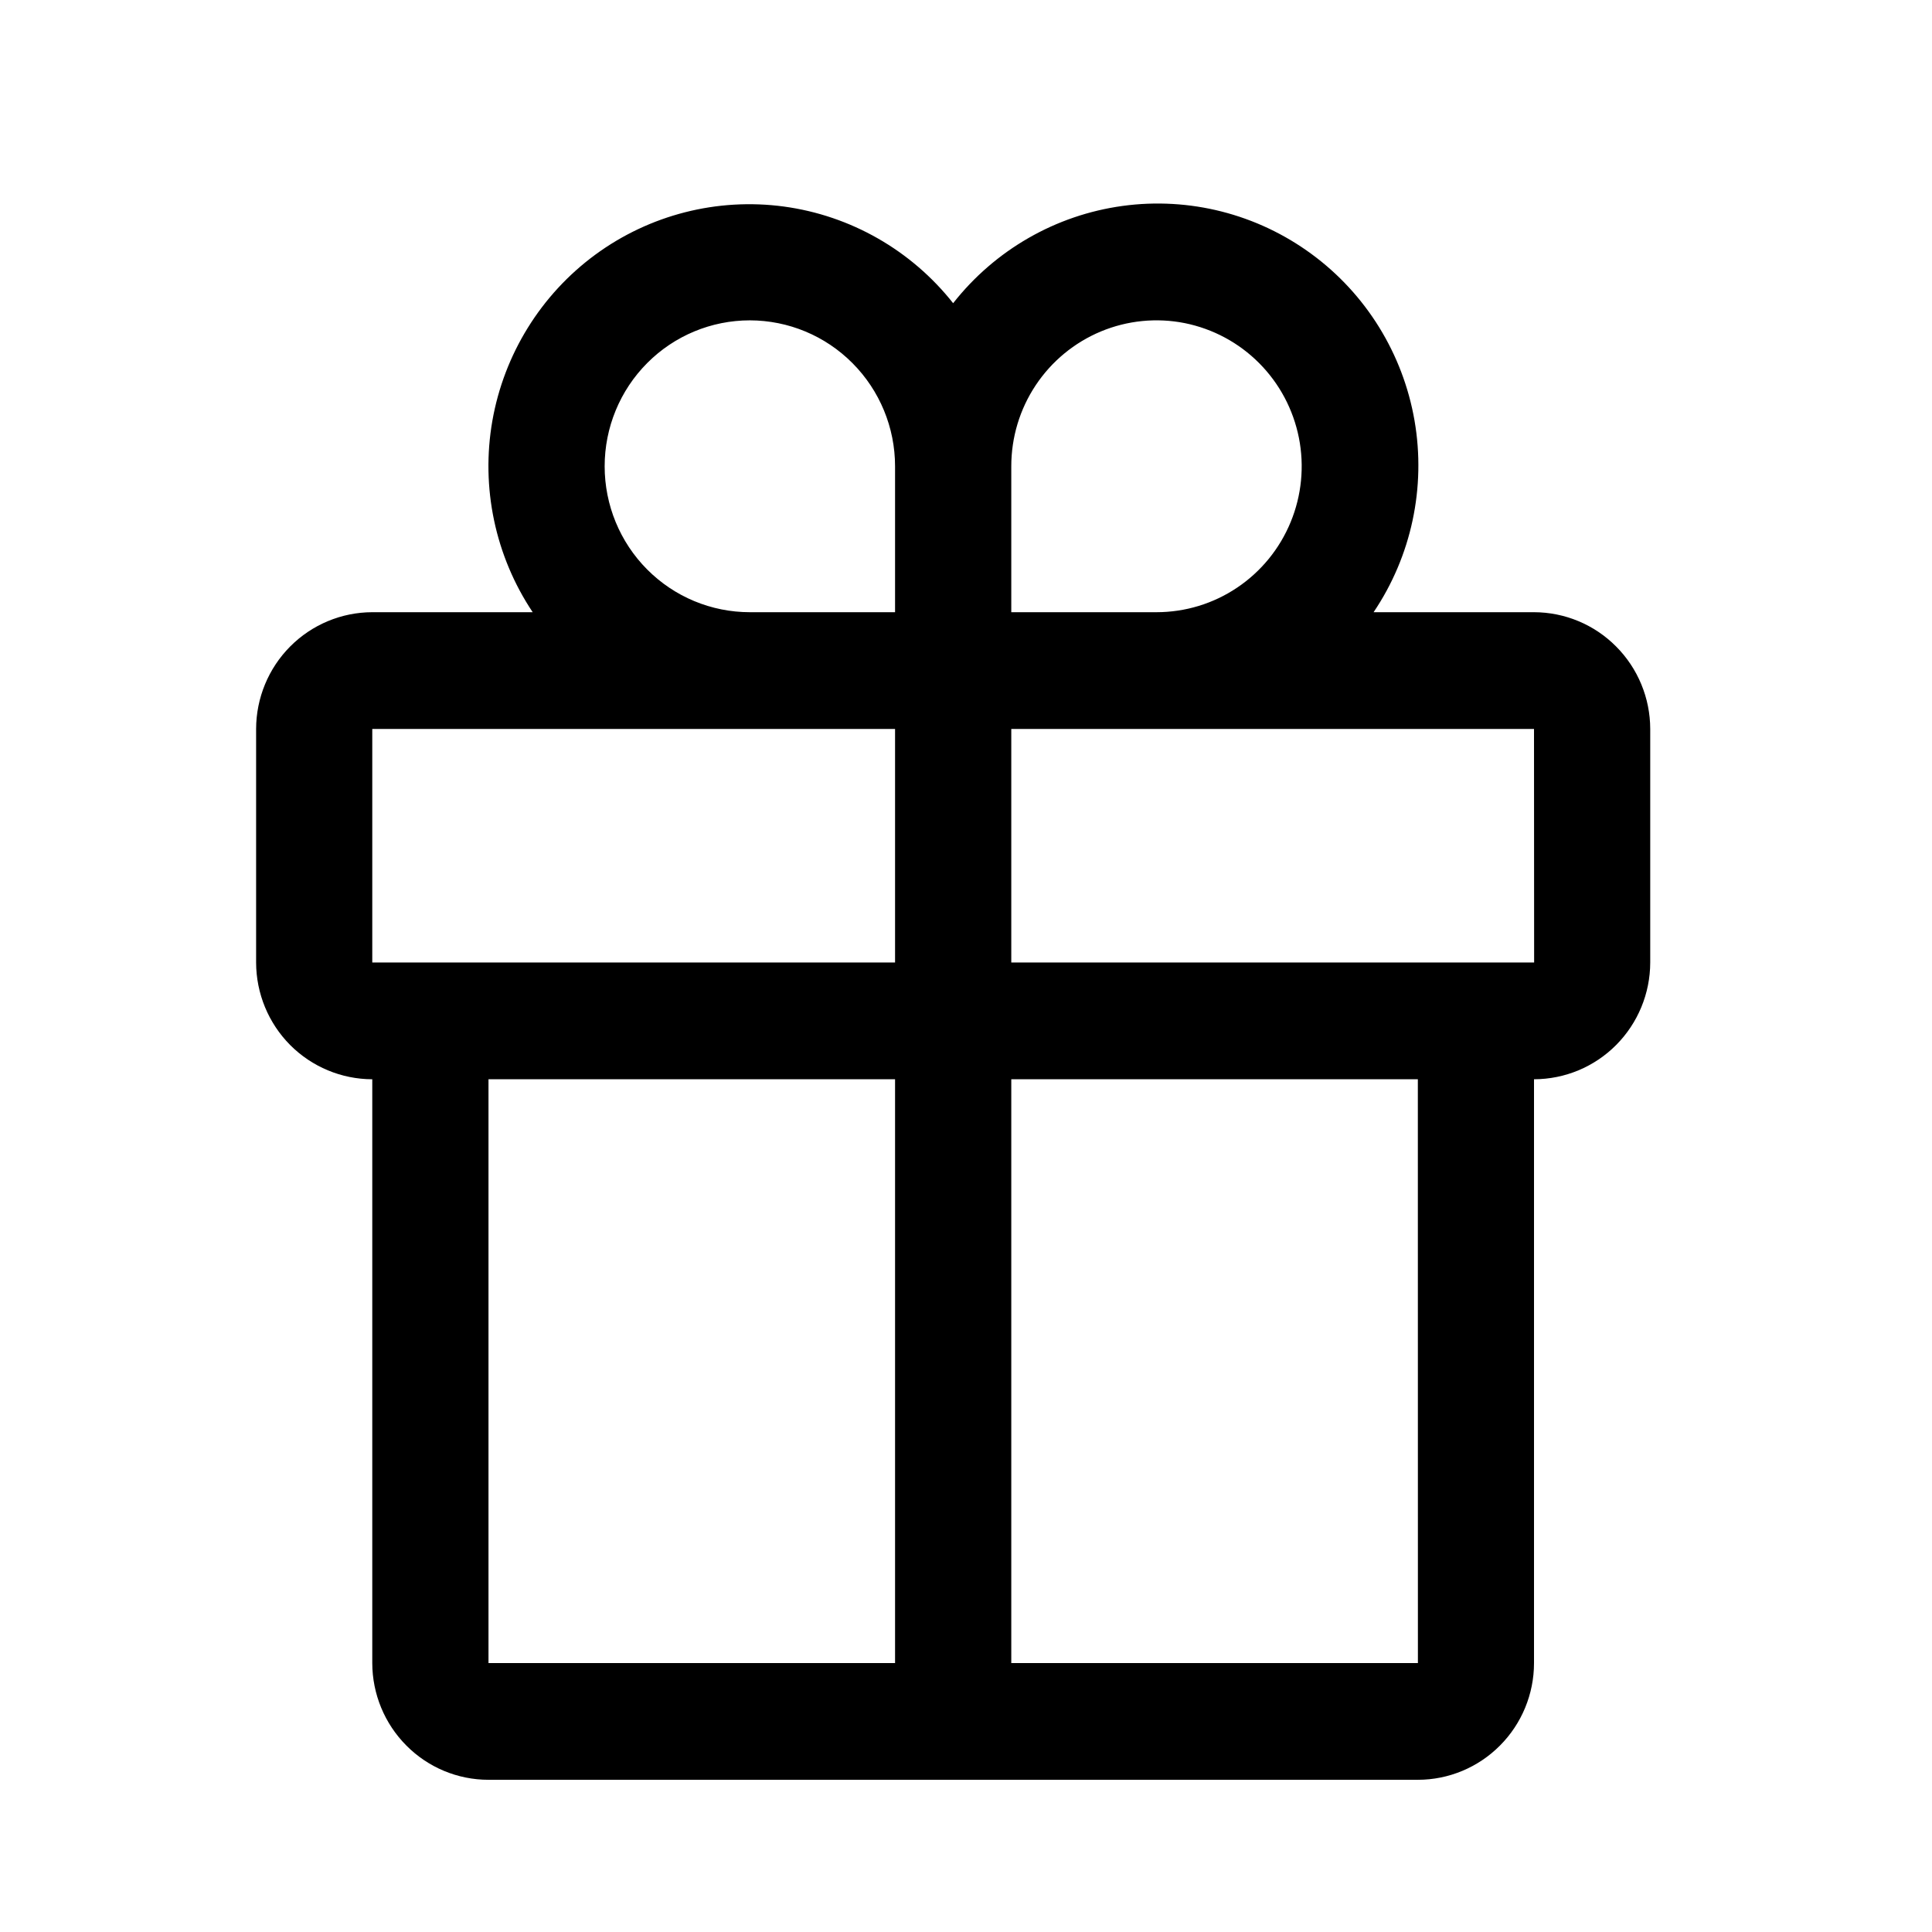 <svg width="32" height="32" viewBox="0 0 32 32" fill="none" xmlns="http://www.w3.org/2000/svg">
<g clip-path="url(#clip0_2617_18681)">
<path d="M25.408 10.14H22.751C23.378 9.21 23.62 8.072 23.429 6.966C23.237 5.859 22.626 4.87 21.724 4.208C20.822 3.545 19.7 3.259 18.592 3.411C17.485 3.563 16.48 4.14 15.787 5.022C15.094 4.145 14.089 3.571 12.984 3.421C11.879 3.272 10.759 3.558 9.859 4.219C8.959 4.881 8.349 5.867 8.155 6.97C7.962 8.074 8.202 9.21 8.823 10.14H6.166C5.656 10.141 5.167 10.345 4.806 10.708C4.446 11.07 4.243 11.562 4.242 12.074V15.942C4.243 16.455 4.446 16.946 4.806 17.309C5.167 17.671 5.656 17.875 6.166 17.876V27.546C6.167 28.058 6.37 28.55 6.731 28.912C7.091 29.275 7.58 29.479 8.091 29.479H23.484C23.994 29.479 24.483 29.275 24.844 28.912C25.205 28.55 25.408 28.058 25.408 27.546V17.876C25.919 17.875 26.408 17.671 26.768 17.309C27.129 16.946 27.332 16.455 27.333 15.942V12.074C27.332 11.562 27.129 11.07 26.768 10.708C26.408 10.345 25.919 10.141 25.408 10.14ZM16.75 7.723C16.75 7.245 16.89 6.778 17.155 6.38C17.419 5.983 17.795 5.673 18.234 5.49C18.674 5.307 19.157 5.259 19.624 5.352C20.09 5.446 20.519 5.676 20.855 6.014C21.192 6.352 21.421 6.783 21.514 7.252C21.607 7.72 21.559 8.207 21.377 8.648C21.195 9.09 20.887 9.467 20.491 9.733C20.096 9.999 19.63 10.14 19.155 10.14H16.75V7.723ZM12.42 5.306C13.058 5.307 13.669 5.561 14.12 6.015C14.571 6.468 14.825 7.082 14.825 7.723V10.14H12.42C11.782 10.14 11.17 9.886 10.719 9.432C10.268 8.979 10.015 8.364 10.015 7.723C10.015 7.082 10.268 6.467 10.719 6.014C11.17 5.56 11.782 5.306 12.42 5.306ZM6.166 12.074H14.825V15.942H6.166V12.074ZM8.091 17.876H14.825V27.546H8.091V17.876ZM23.485 27.546H16.75V17.876H23.484L23.485 27.546ZM16.75 15.942V12.074H25.408L25.41 15.942H16.75Z" fill="black"/>
</g>
<defs>
<clipPath id="clip0_2617_18681">
<rect width="30.787" height="30.942" fill="white" transform="translate(0.394 0.471)"/>
</clipPath>
</defs>
</svg>
